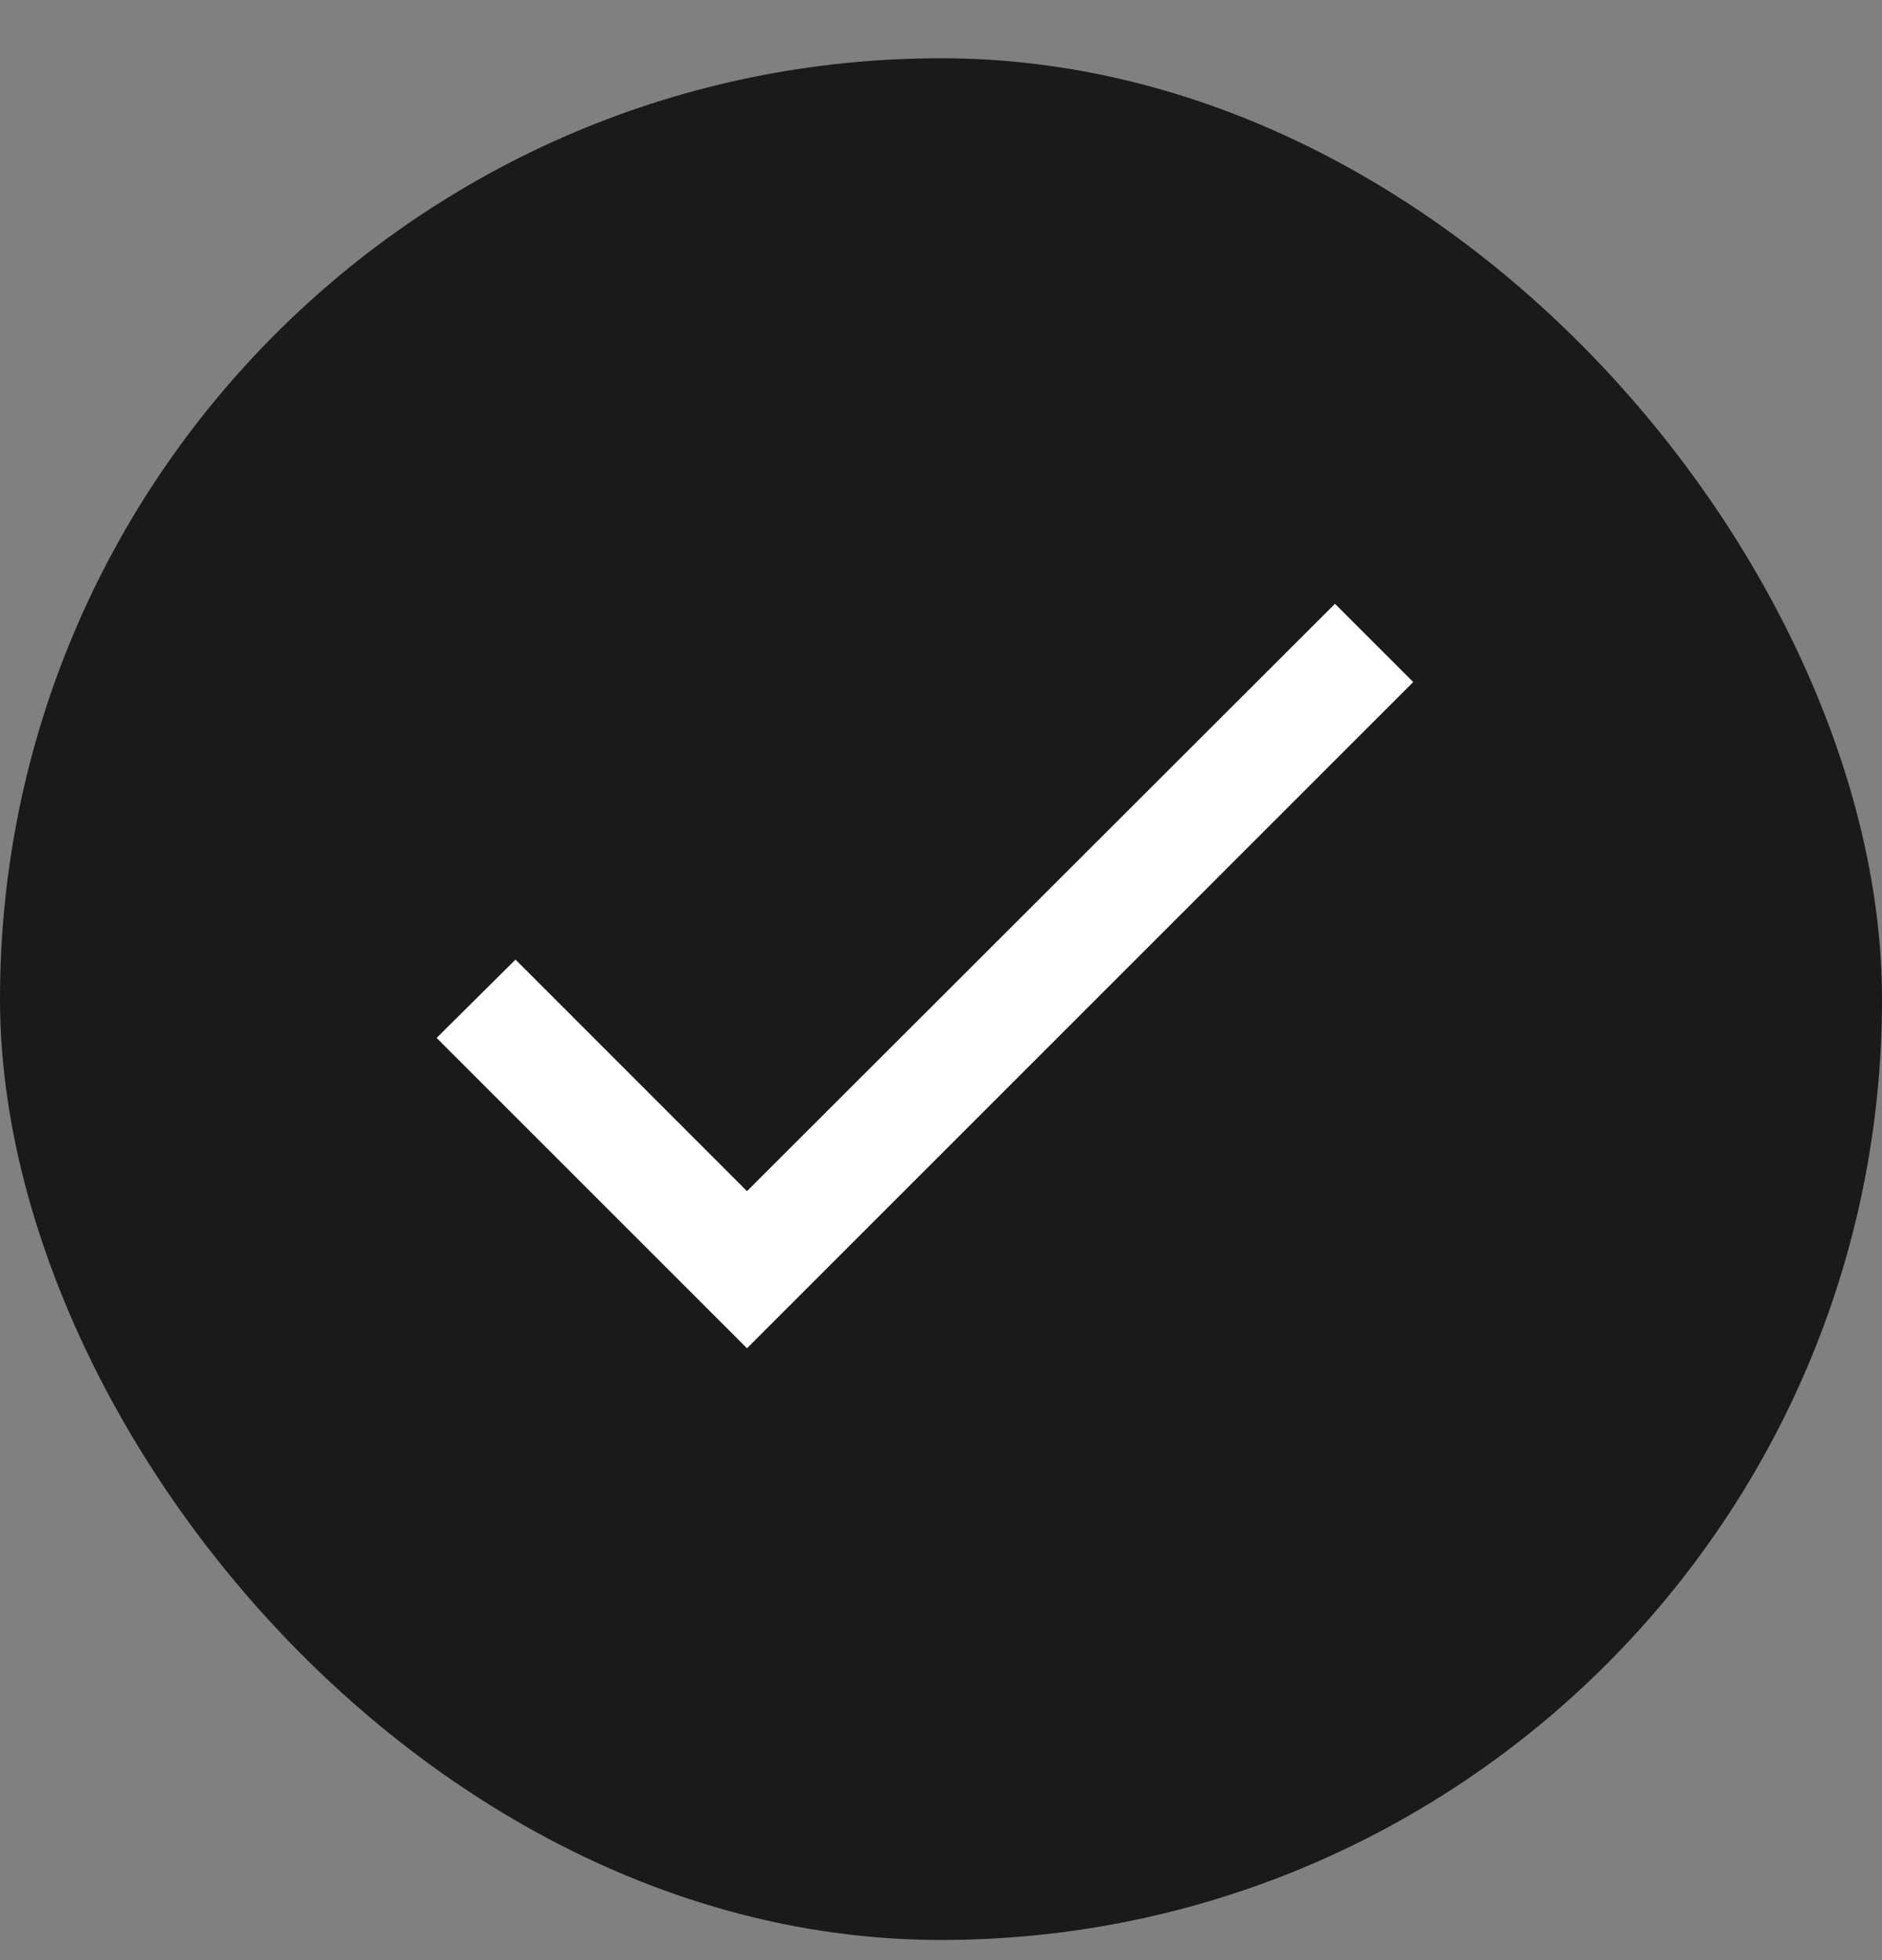 <svg width="24" height="25" viewBox="0 0 24 25" fill="none" xmlns="http://www.w3.org/2000/svg">
<rect x="0" y="0" width="24" height="25" fill="#808080" stroke="none"/>
<rect y="0.743" width="24" height="24" rx="12" fill="#1A1A1A"/>
<path d="M9.526 15.192L6.574 12.239L5.568 13.238L9.526 17.196L18.022 8.699L17.024 7.701L9.526 15.192Z" fill="white"/>
</svg>
